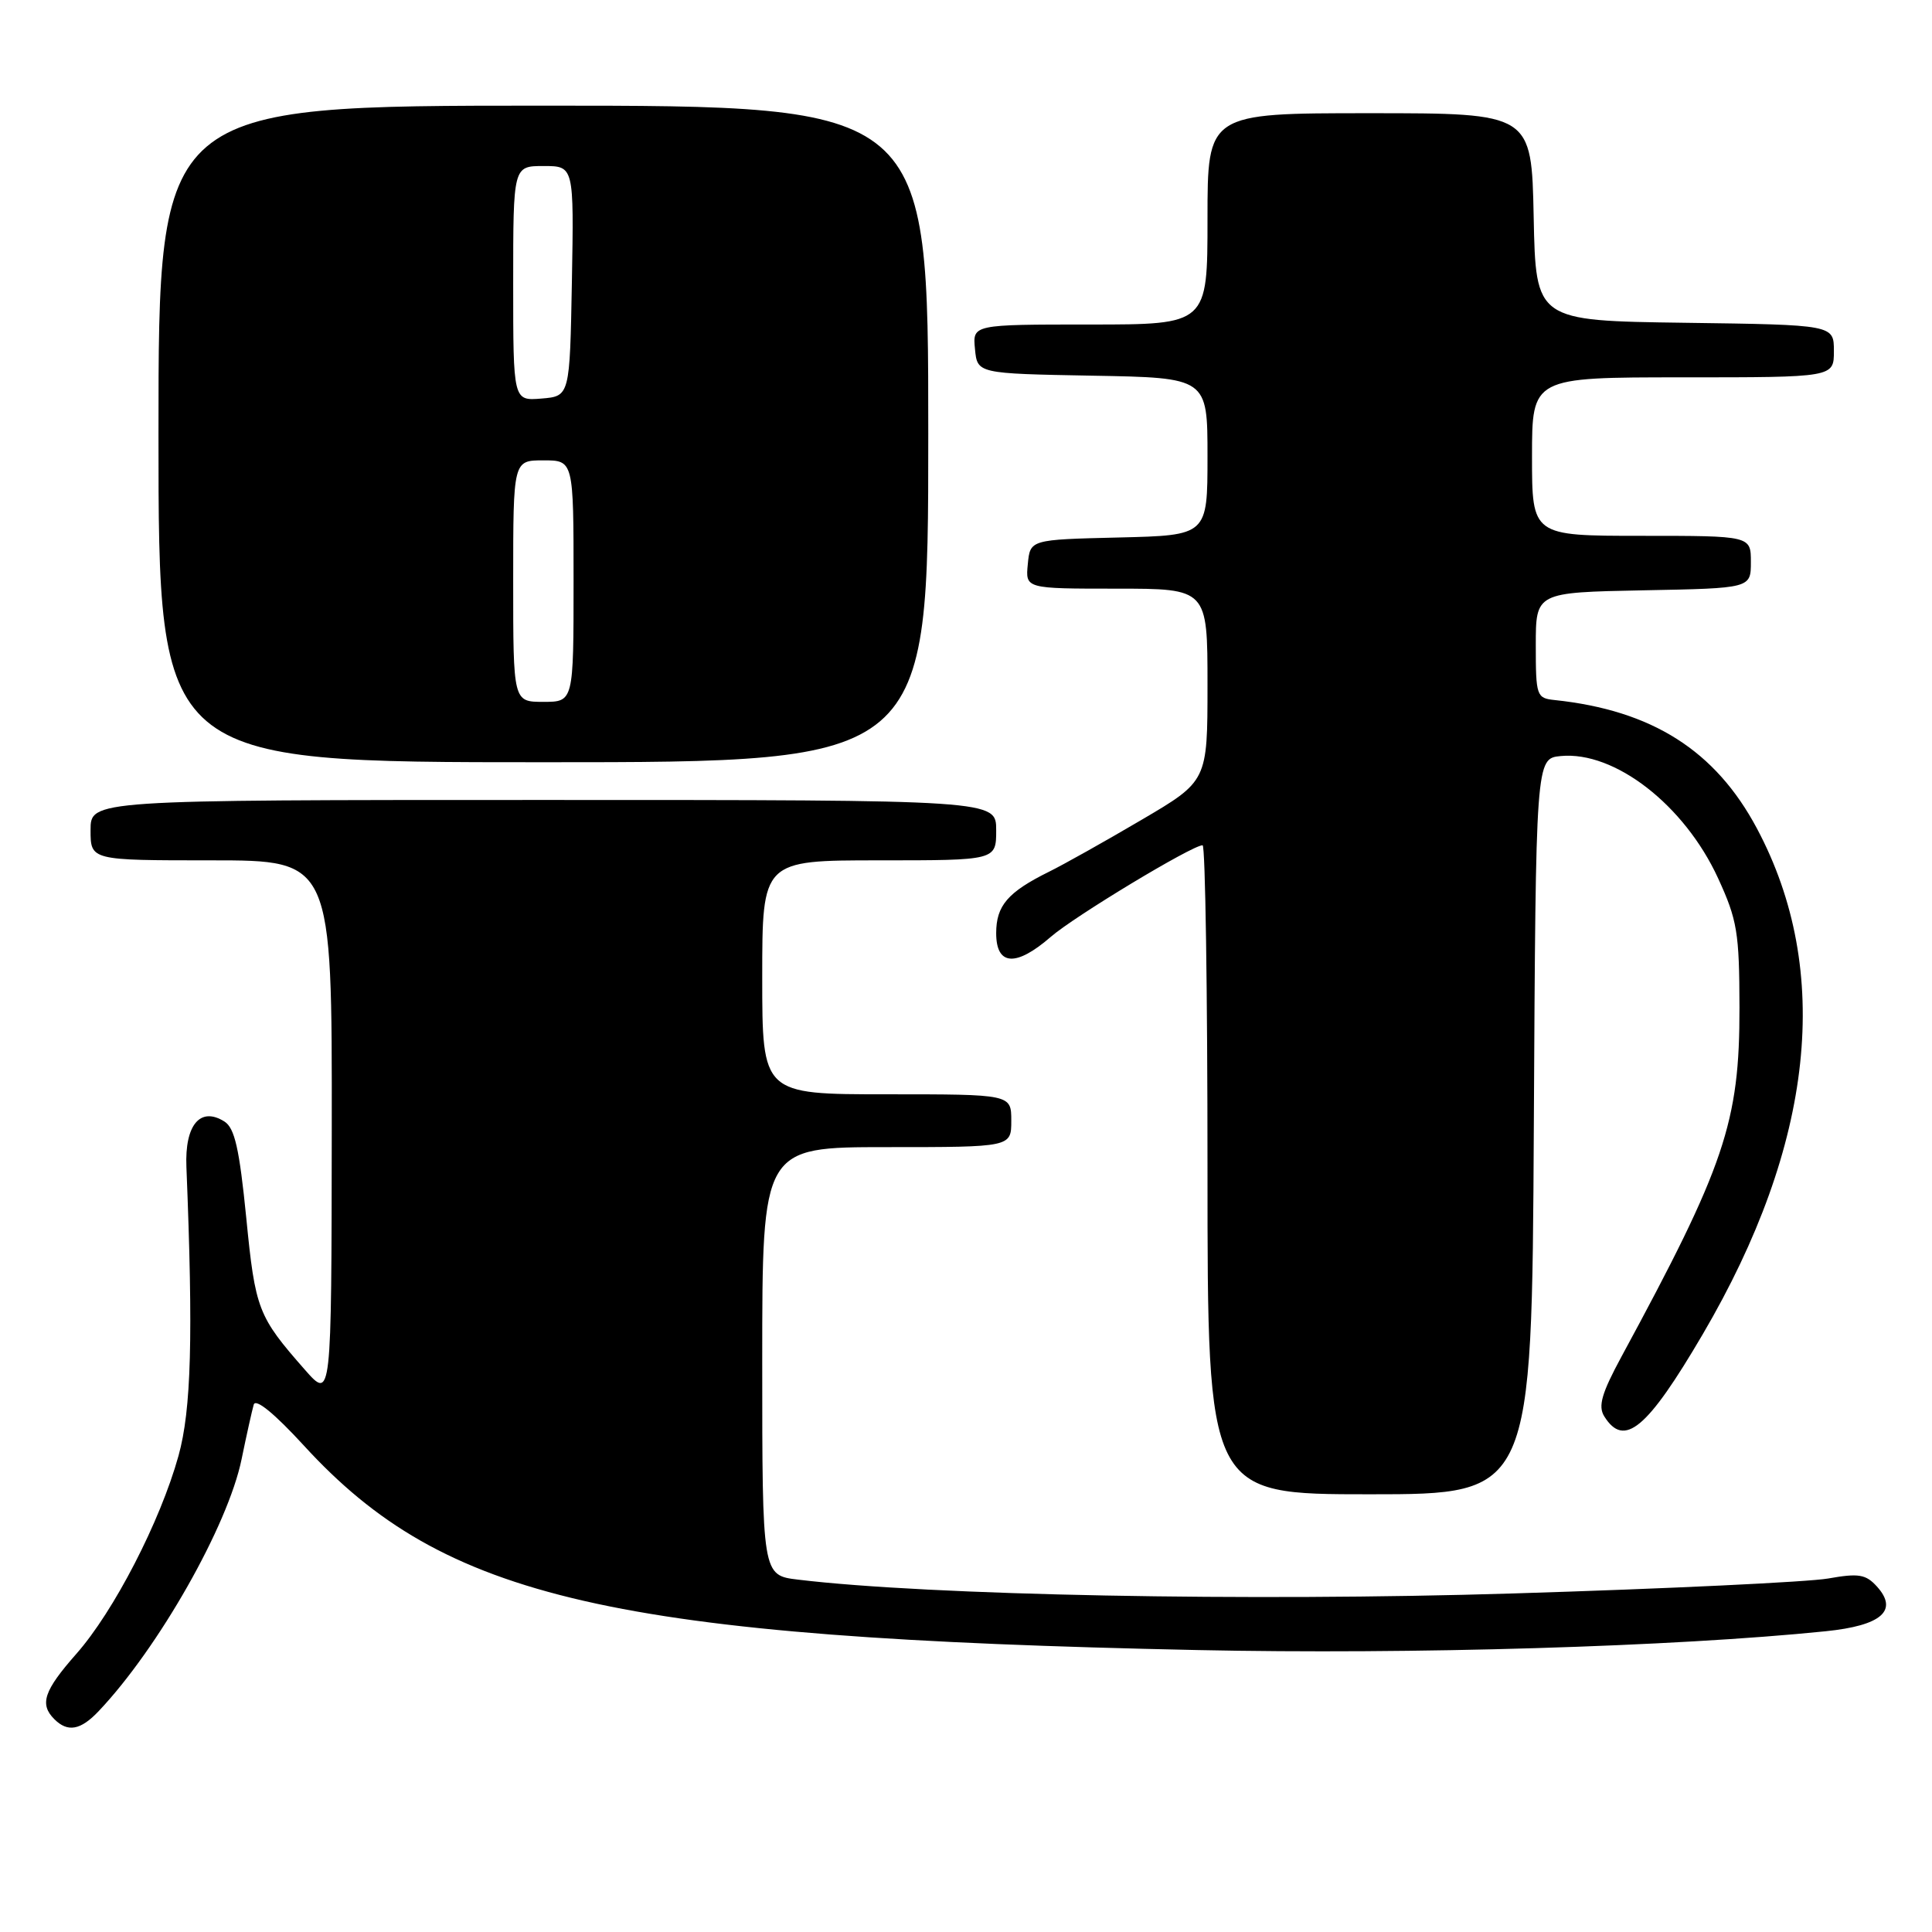 <?xml version="1.0" encoding="UTF-8" standalone="no"?>
<!DOCTYPE svg PUBLIC "-//W3C//DTD SVG 1.1//EN" "http://www.w3.org/Graphics/SVG/1.1/DTD/svg11.dtd" >
<svg xmlns="http://www.w3.org/2000/svg" xmlns:xlink="http://www.w3.org/1999/xlink" version="1.1" viewBox="0 0 256 256">
 <g >
 <path fill="currentColor"
d=" M 13.06 226.75 C 20.99 218.39 30.20 202.17 32.01 193.36 C 32.67 190.14 33.40 186.88 33.62 186.12 C 33.88 185.26 36.37 187.30 40.27 191.55 C 58.92 211.93 81.13 217.01 158.63 218.64 C 187.06 219.24 221.86 218.20 241.90 216.15 C 249.31 215.40 251.59 213.41 248.70 210.22 C 247.23 208.60 246.29 208.44 242.24 209.16 C 239.63 209.62 220.85 210.52 200.50 211.14 C 165.61 212.22 123.01 211.40 105.75 209.31 C 101.00 208.74 101.00 208.74 101.00 180.37 C 101.00 152.00 101.00 152.00 117.50 152.00 C 134.00 152.00 134.00 152.00 134.00 148.50 C 134.00 145.00 134.00 145.00 117.50 145.00 C 101.00 145.00 101.00 145.00 101.00 129.50 C 101.00 114.00 101.00 114.00 116.50 114.00 C 132.00 114.00 132.00 114.00 132.00 110.00 C 132.00 106.00 132.00 106.00 72.00 106.00 C 12.00 106.00 12.00 106.00 12.00 110.00 C 12.00 114.00 12.00 114.00 28.00 114.00 C 44.00 114.00 44.00 114.00 43.96 149.75 C 43.92 185.50 43.92 185.50 40.40 181.50 C 34.18 174.42 33.83 173.54 32.63 161.36 C 31.72 152.22 31.10 149.47 29.74 148.61 C 26.54 146.59 24.47 149.05 24.70 154.62 C 25.61 177.14 25.35 186.79 23.65 192.91 C 21.23 201.61 15.09 213.51 10.11 219.15 C 5.81 224.03 5.21 225.81 7.20 227.80 C 8.97 229.57 10.67 229.27 13.06 226.75 Z  M 203.24 149.25 C 203.50 100.50 203.50 100.50 206.81 100.18 C 213.95 99.50 223.19 106.67 227.65 116.36 C 230.20 121.91 230.47 123.56 230.49 133.50 C 230.51 148.71 228.56 154.47 214.87 179.73 C 212.23 184.61 211.73 186.32 212.57 187.67 C 215.21 191.90 218.25 189.37 225.62 176.80 C 240.40 151.59 242.86 128.64 232.80 109.77 C 227.30 99.45 218.90 94.12 206.00 92.76 C 203.60 92.51 203.50 92.23 203.50 85.50 C 203.50 78.50 203.50 78.50 217.75 78.22 C 232.00 77.95 232.00 77.95 232.00 74.47 C 232.00 71.00 232.00 71.00 217.50 71.00 C 203.00 71.00 203.00 71.00 203.00 60.50 C 203.00 50.00 203.00 50.00 223.00 50.00 C 243.00 50.00 243.00 50.00 243.00 46.52 C 243.00 43.04 243.00 43.04 223.25 42.77 C 203.50 42.50 203.50 42.50 203.22 28.75 C 202.94 15.00 202.94 15.00 181.47 15.00 C 160.00 15.00 160.00 15.00 160.00 29.00 C 160.00 43.00 160.00 43.00 144.44 43.00 C 128.87 43.00 128.87 43.00 129.19 46.25 C 129.50 49.50 129.50 49.50 144.75 49.78 C 160.00 50.05 160.00 50.05 160.00 60.49 C 160.00 70.94 160.00 70.94 148.25 71.22 C 136.50 71.50 136.50 71.50 136.19 74.75 C 135.87 78.00 135.87 78.00 147.94 78.00 C 160.00 78.00 160.00 78.00 160.00 90.75 C 160.00 103.50 160.00 103.50 151.25 108.64 C 146.44 111.47 140.93 114.56 139.00 115.51 C 133.54 118.21 132.00 120.00 132.00 123.65 C 132.00 127.97 134.61 128.15 139.22 124.15 C 142.34 121.43 157.97 112.00 159.35 112.00 C 159.71 112.00 160.00 131.35 160.00 155.00 C 160.00 198.00 160.00 198.00 181.49 198.00 C 202.98 198.00 202.98 198.00 203.24 149.25 Z  M 123.00 57.50 C 123.00 14.00 123.00 14.00 72.00 14.00 C 21.00 14.00 21.00 14.00 21.00 57.50 C 21.00 101.00 21.00 101.00 72.00 101.00 C 123.00 101.00 123.00 101.00 123.00 57.50 Z  M 68.00 77.00 C 68.00 61.00 68.00 61.00 72.00 61.00 C 76.00 61.00 76.00 61.00 76.00 77.00 C 76.00 93.00 76.00 93.00 72.00 93.00 C 68.00 93.00 68.00 93.00 68.00 77.00 Z  M 68.00 37.56 C 68.00 22.00 68.00 22.00 72.03 22.00 C 76.05 22.00 76.05 22.00 75.78 37.25 C 75.50 52.50 75.50 52.50 71.75 52.81 C 68.00 53.12 68.00 53.12 68.00 37.56 Z "/>
</g>
</svg>